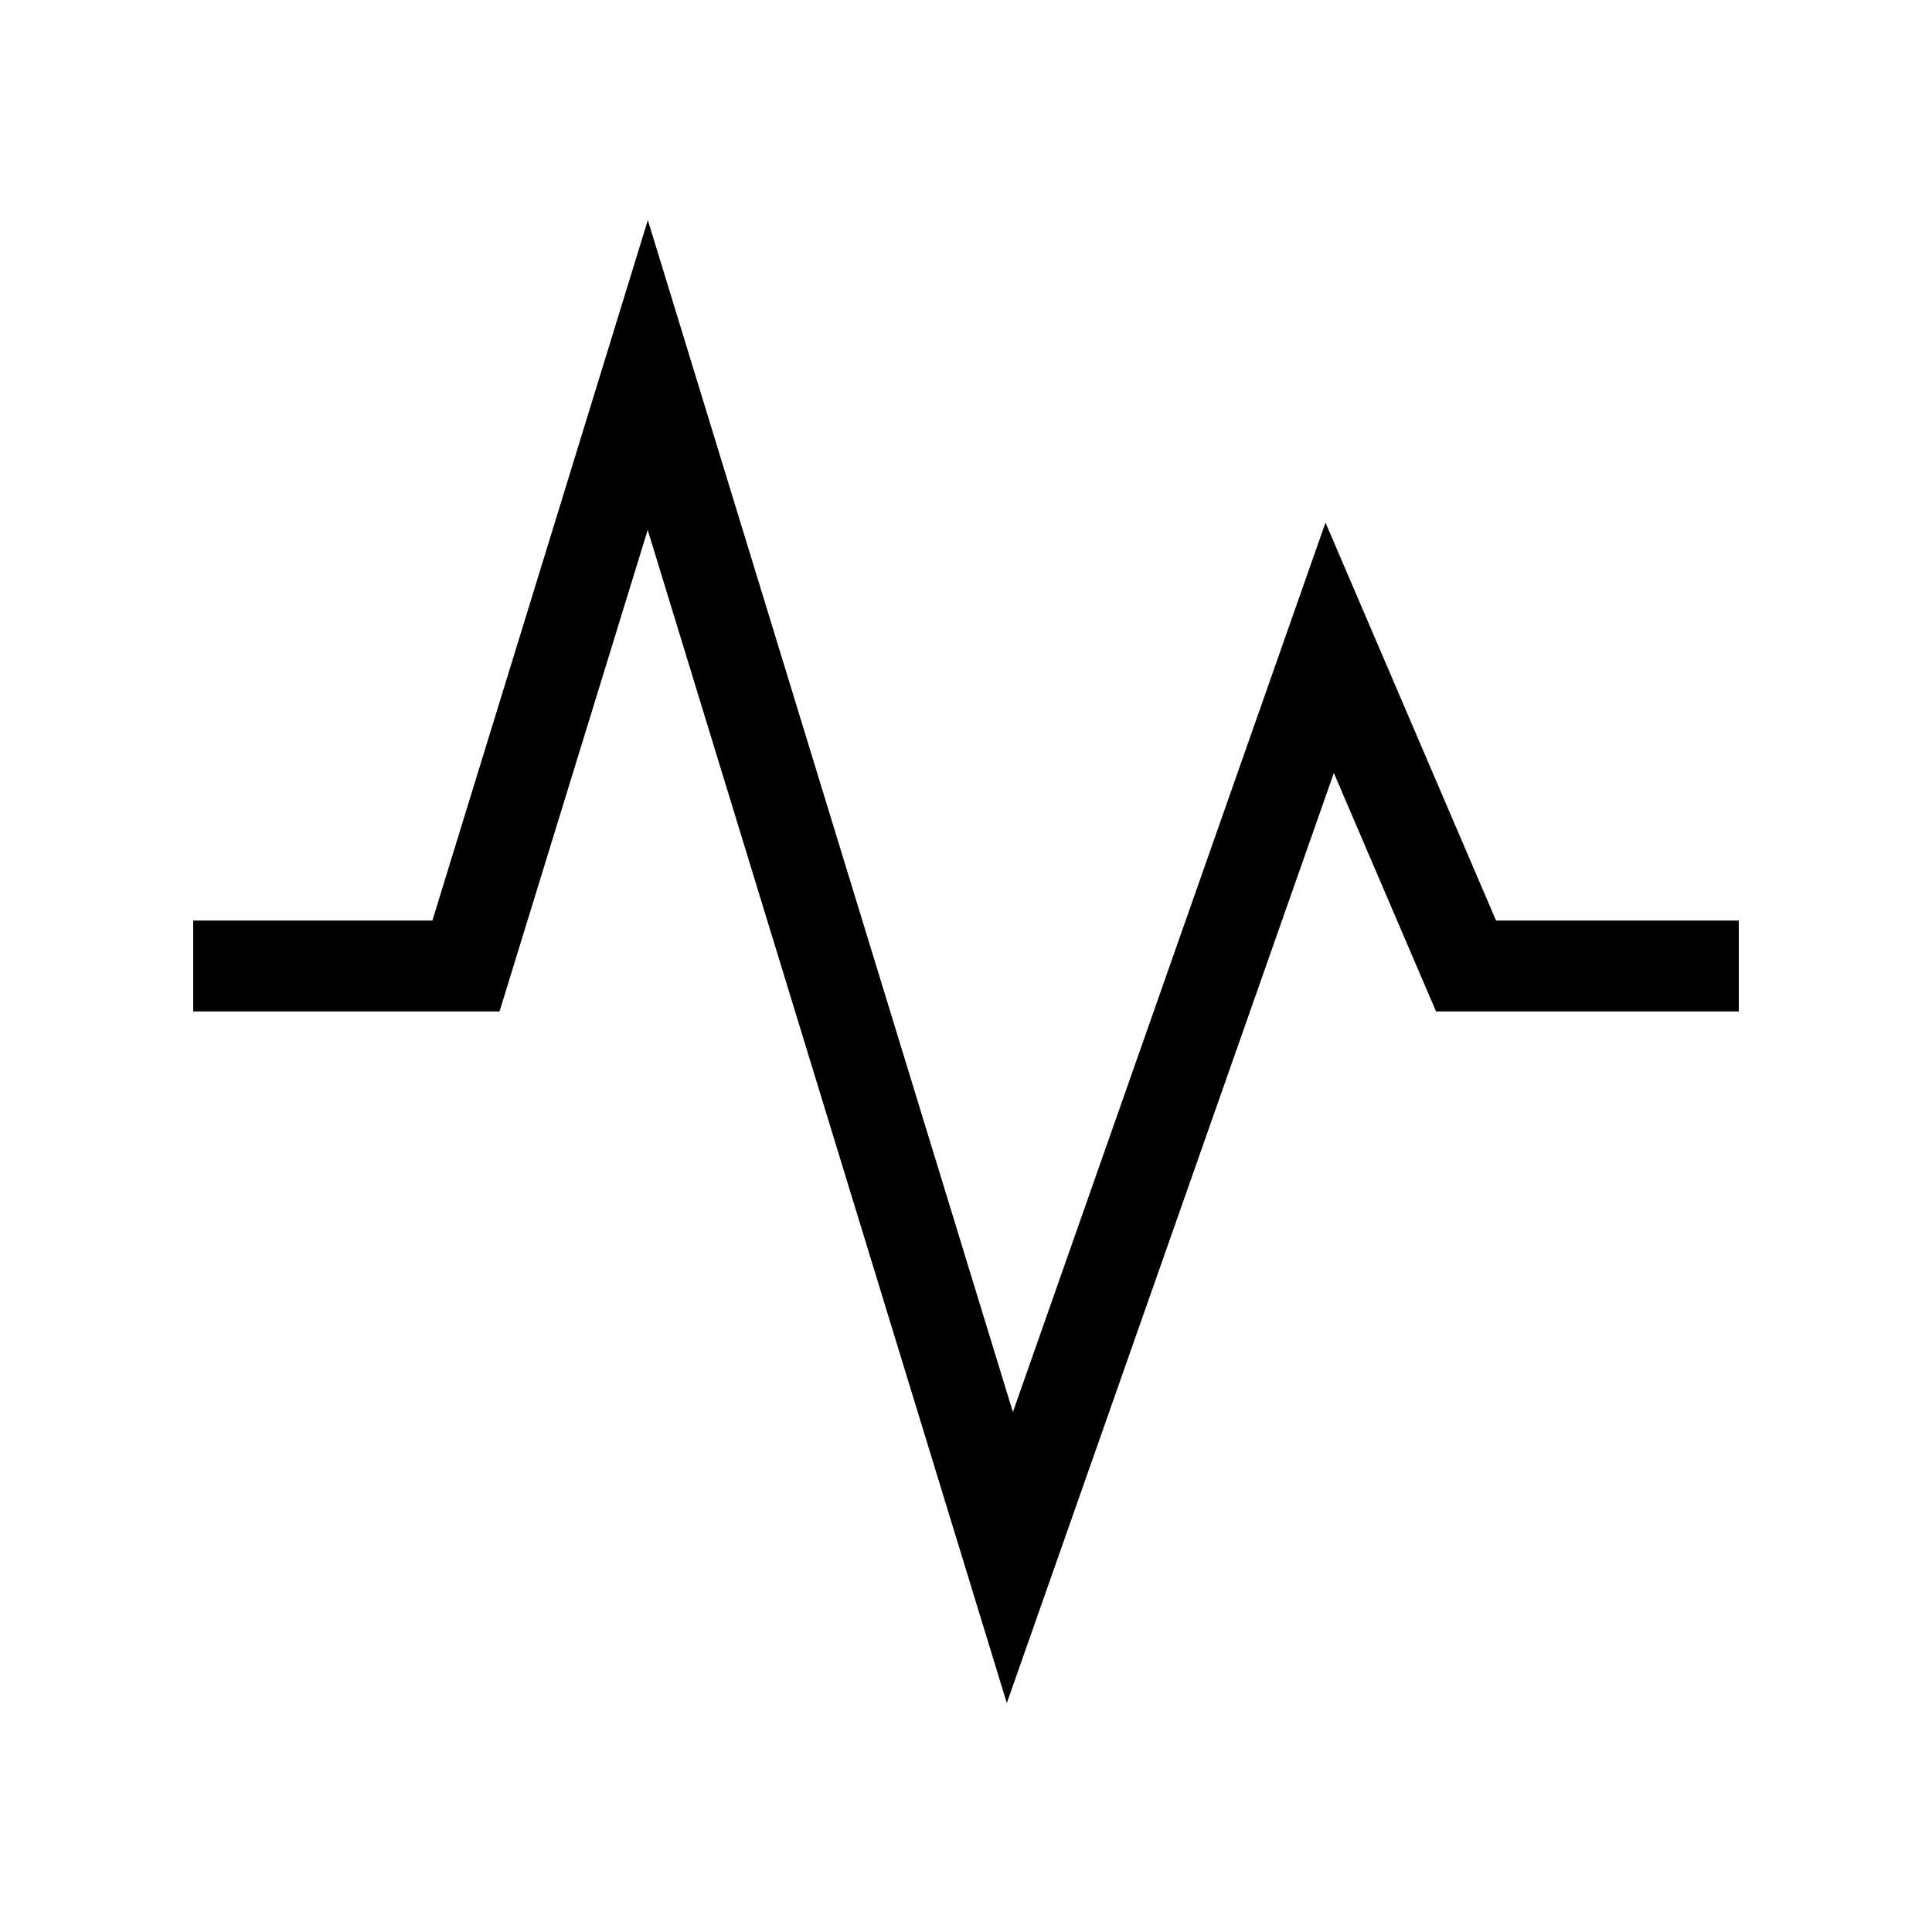 <!-- Generated by IcoMoon.io -->
<svg version="1.1" xmlns="http://www.w3.org/2000/svg" width="40" height="40" viewBox="0 0 40 40">
<title>th-pulse</title>
<path d="M30.974 19.059l-3.531-8.239-6.472 18.415-7.558-24.678-4.461 14.502h-4.952v1.882h6.342l3.068-9.969 7.435 24.288 6.771-19.256 2.116 4.937h6.268v-1.882z"></path>
</svg>
